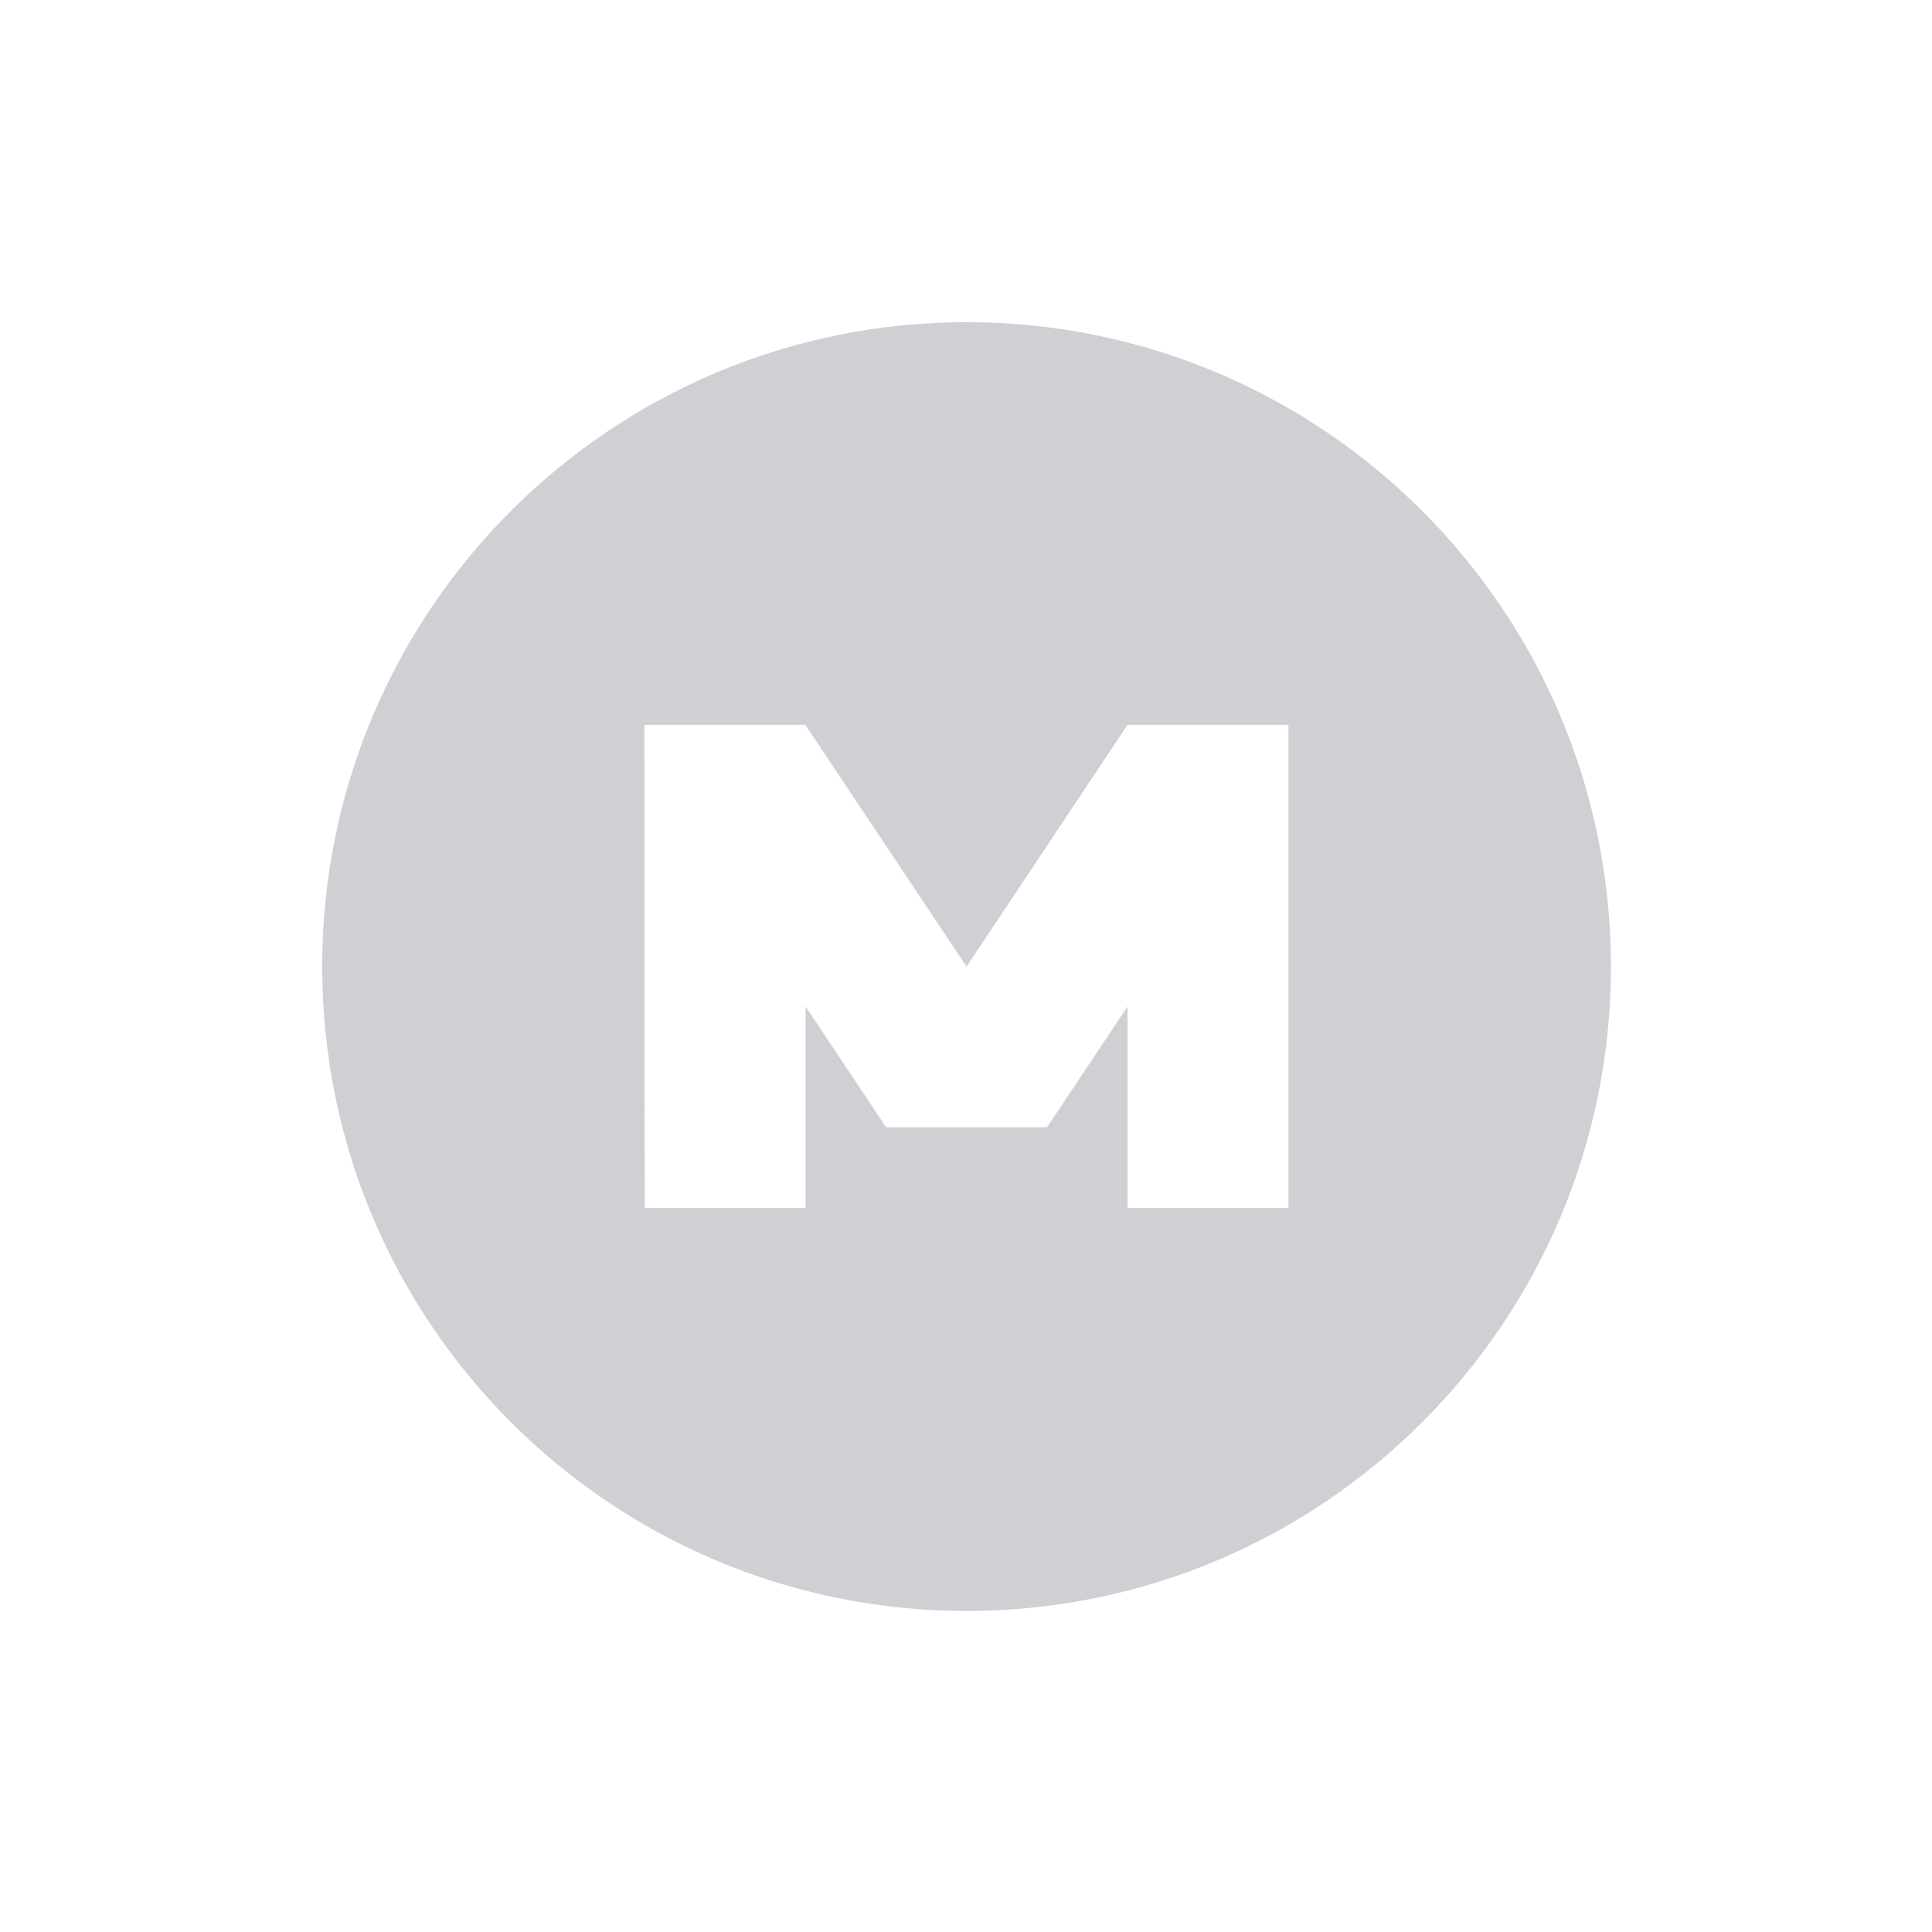 <?xml version="1.0"?>
<svg xmlns="http://www.w3.org/2000/svg" height="24" viewBox="0 0 6.77 6.77" width="24" version="1.1" id="svg2">
 <defs id="defs8">
  <style type="text/css" id="current-color-scheme">
   .ColorScheme-Text { color:#5c616c; } .ColorScheme-Highlight { color:#5294e2; }
  </style>
 </defs>
 <path opacity=".3" style="fill:currentColor" d="m3.387 1.129c-1.247 0-2.258 1.011-2.258 2.258s1.011 2.258 2.258 2.258 2.258-1.011 2.258-2.258-1.011-2.258-2.258-2.258zm-1.129 1.411h0.564l0.565 0.847 0.564-0.847h0.564v1.693h-0.564v-0.706l-0.282 0.423h-0.564l-0.282-0.423v0.706h-0.564z" id="path4" class="ColorScheme-Text"/>
</svg>
